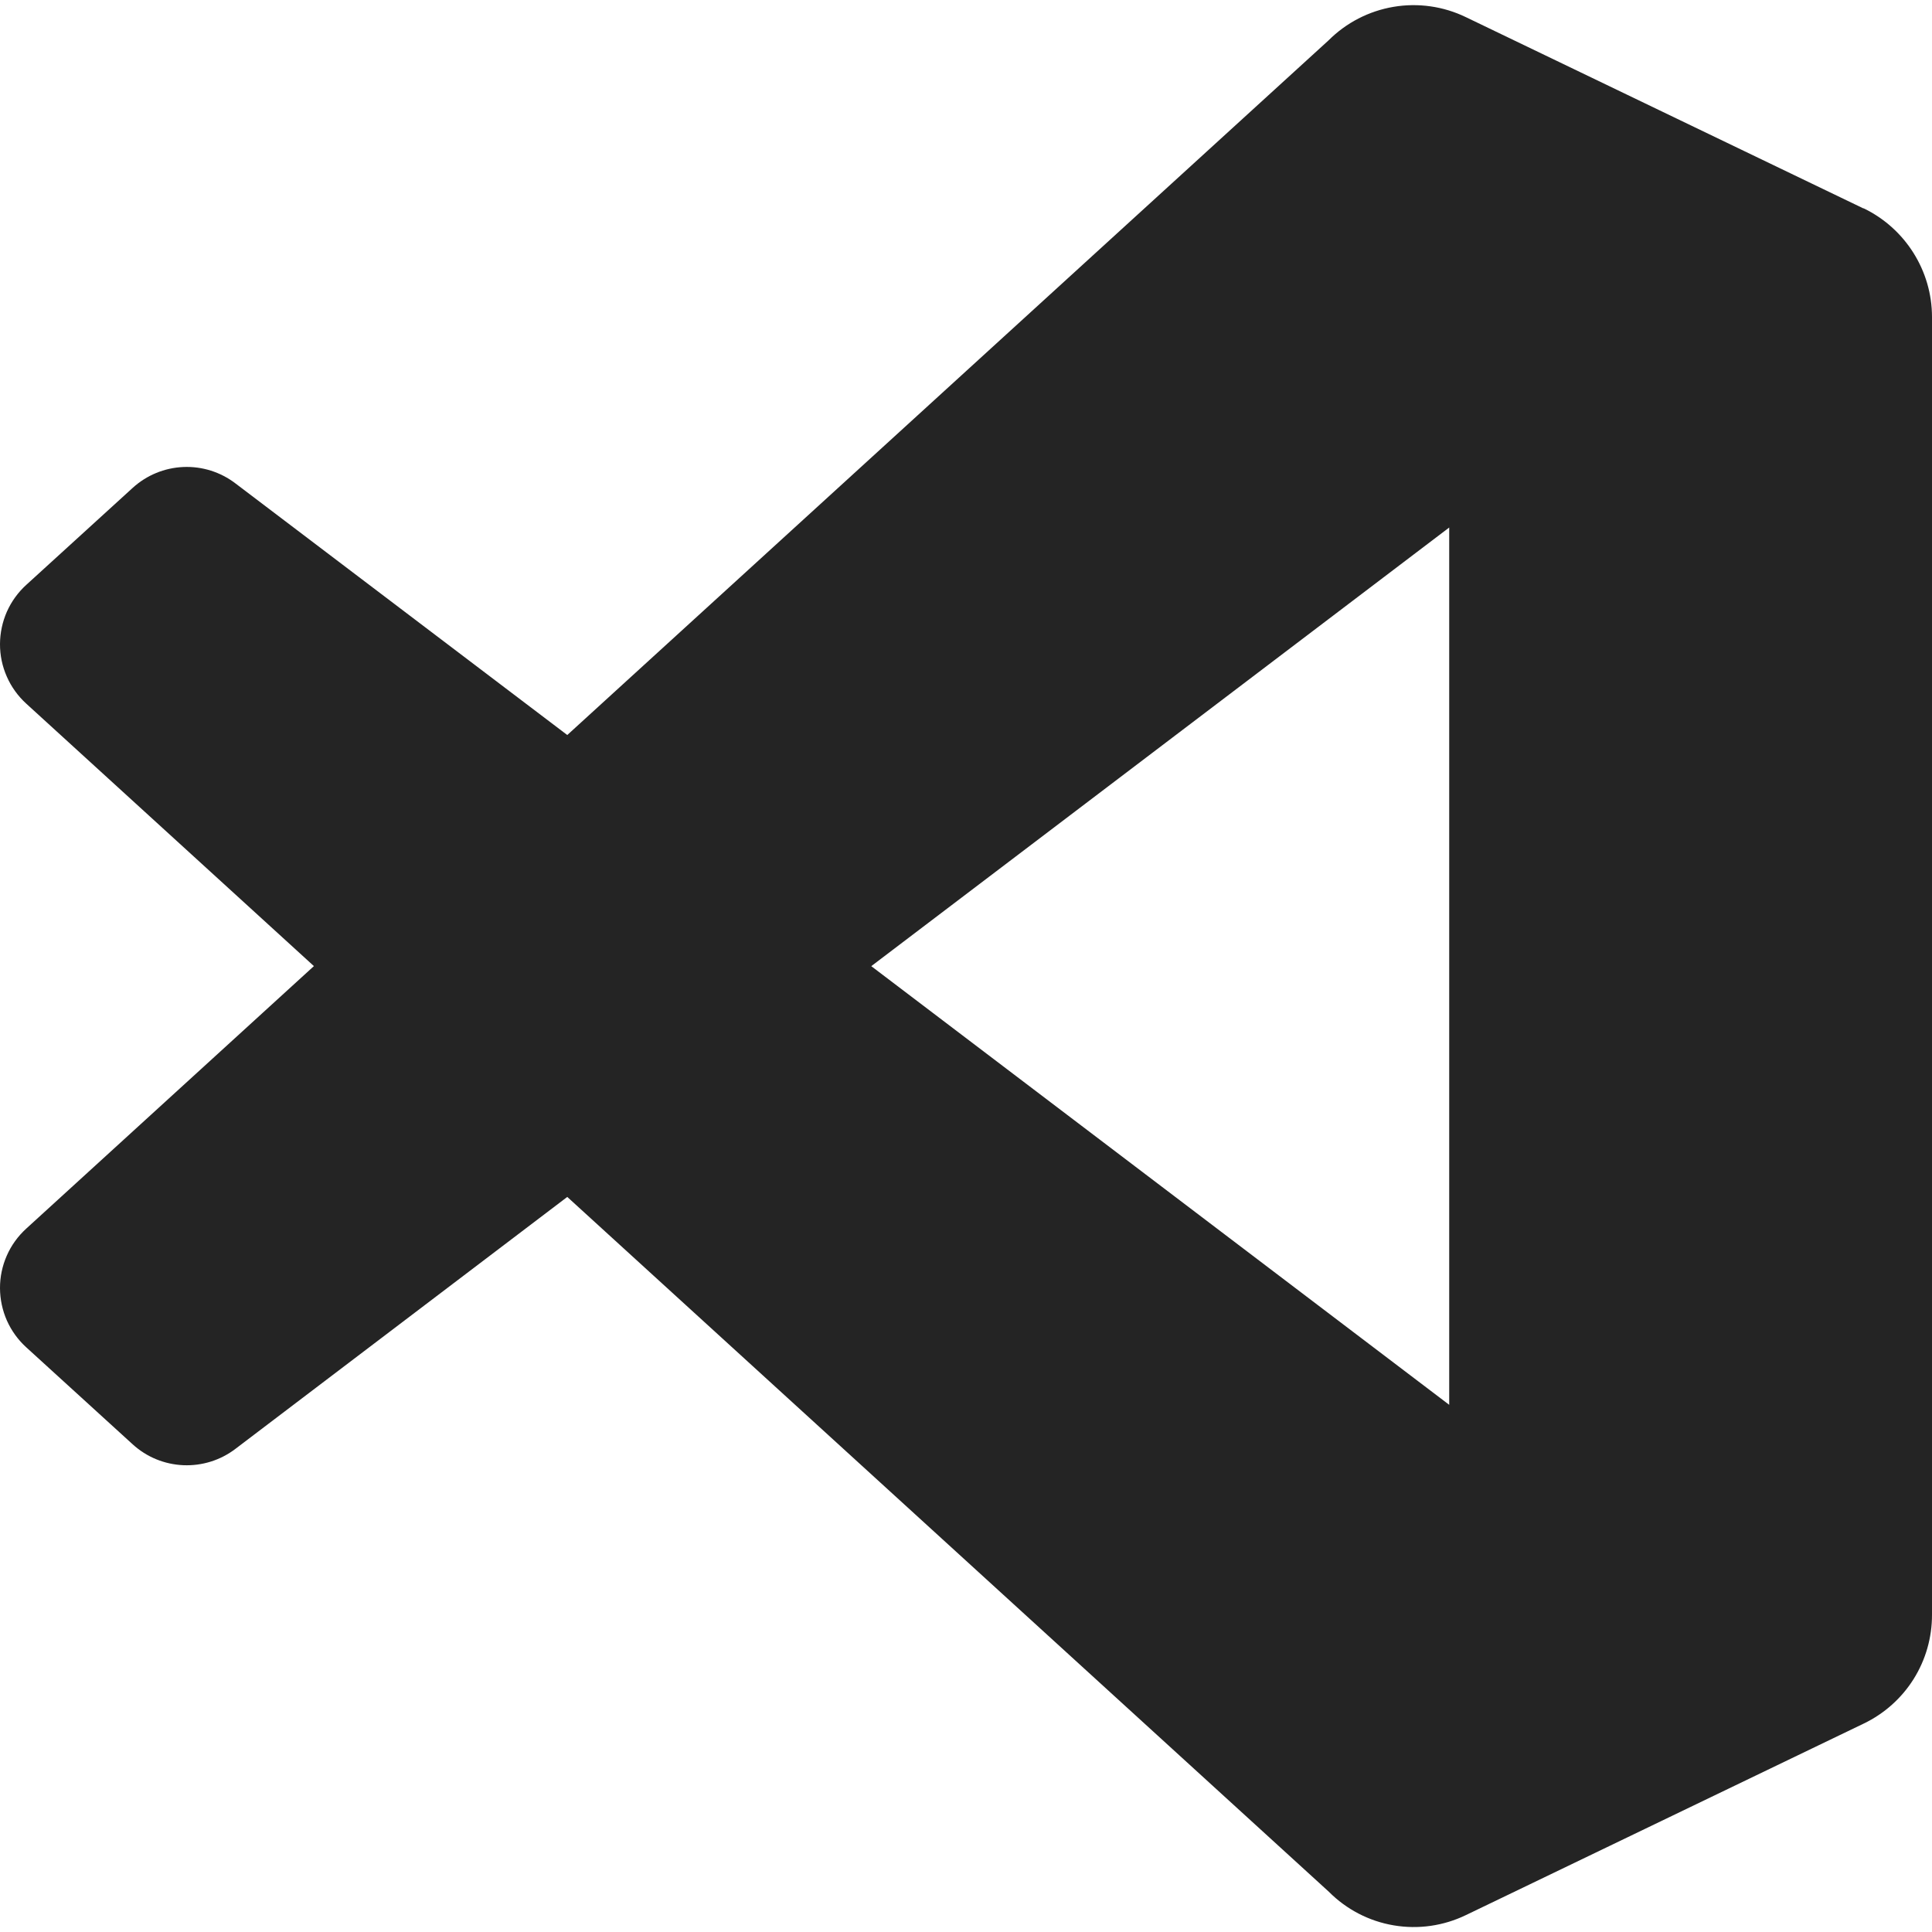 <svg xmlns="http://www.w3.org/2000/svg" xmlns:xlink="http://www.w3.org/1999/xlink" width="200" zoomAndPan="magnify" viewBox="0 0 150 150" height="200" preserveAspectRatio="xMidYMid meet" version="1.0"><path fill="#242424" d="M 144.672 16.18 L 113.812 1.332 C 112.07 0.488 110.102 0.207 108.191 0.531 C 106.277 0.855 104.516 1.766 103.145 3.137 L 44.043 57.066 L 18.285 37.535 C 17.125 36.648 15.691 36.195 14.234 36.258 C 12.773 36.32 11.383 36.895 10.305 37.875 L 2.055 45.395 C 1.41 45.977 0.895 46.688 0.539 47.48 C 0.188 48.277 0.004 49.133 0 50.004 C -0.004 50.871 0.176 51.734 0.527 52.527 C 0.875 53.324 1.391 54.039 2.031 54.625 L 24.371 75.008 L 2.031 95.395 C 1.391 95.98 0.875 96.691 0.527 97.488 C 0.176 98.285 -0.004 99.145 0 100.012 C 0.004 100.883 0.188 101.742 0.539 102.535 C 0.895 103.328 1.41 104.039 2.055 104.621 L 10.305 112.141 C 11.383 113.125 12.773 113.695 14.234 113.758 C 15.691 113.82 17.125 113.371 18.285 112.484 L 44.043 92.93 L 103.176 146.879 C 104.539 148.25 106.301 149.164 108.207 149.484 C 110.117 149.809 112.078 149.527 113.82 148.684 L 144.703 133.816 C 146.293 133.051 147.637 131.852 148.574 130.359 C 149.512 128.863 150.004 127.133 150 125.367 L 150 24.613 C 150 21.023 147.926 17.73 144.68 16.168 Z M 112.516 109.07 L 67.645 75.012 L 112.516 40.957 Z M 112.516 109.07 " fill-opacity="1" fill-rule="nonzero"/></svg>